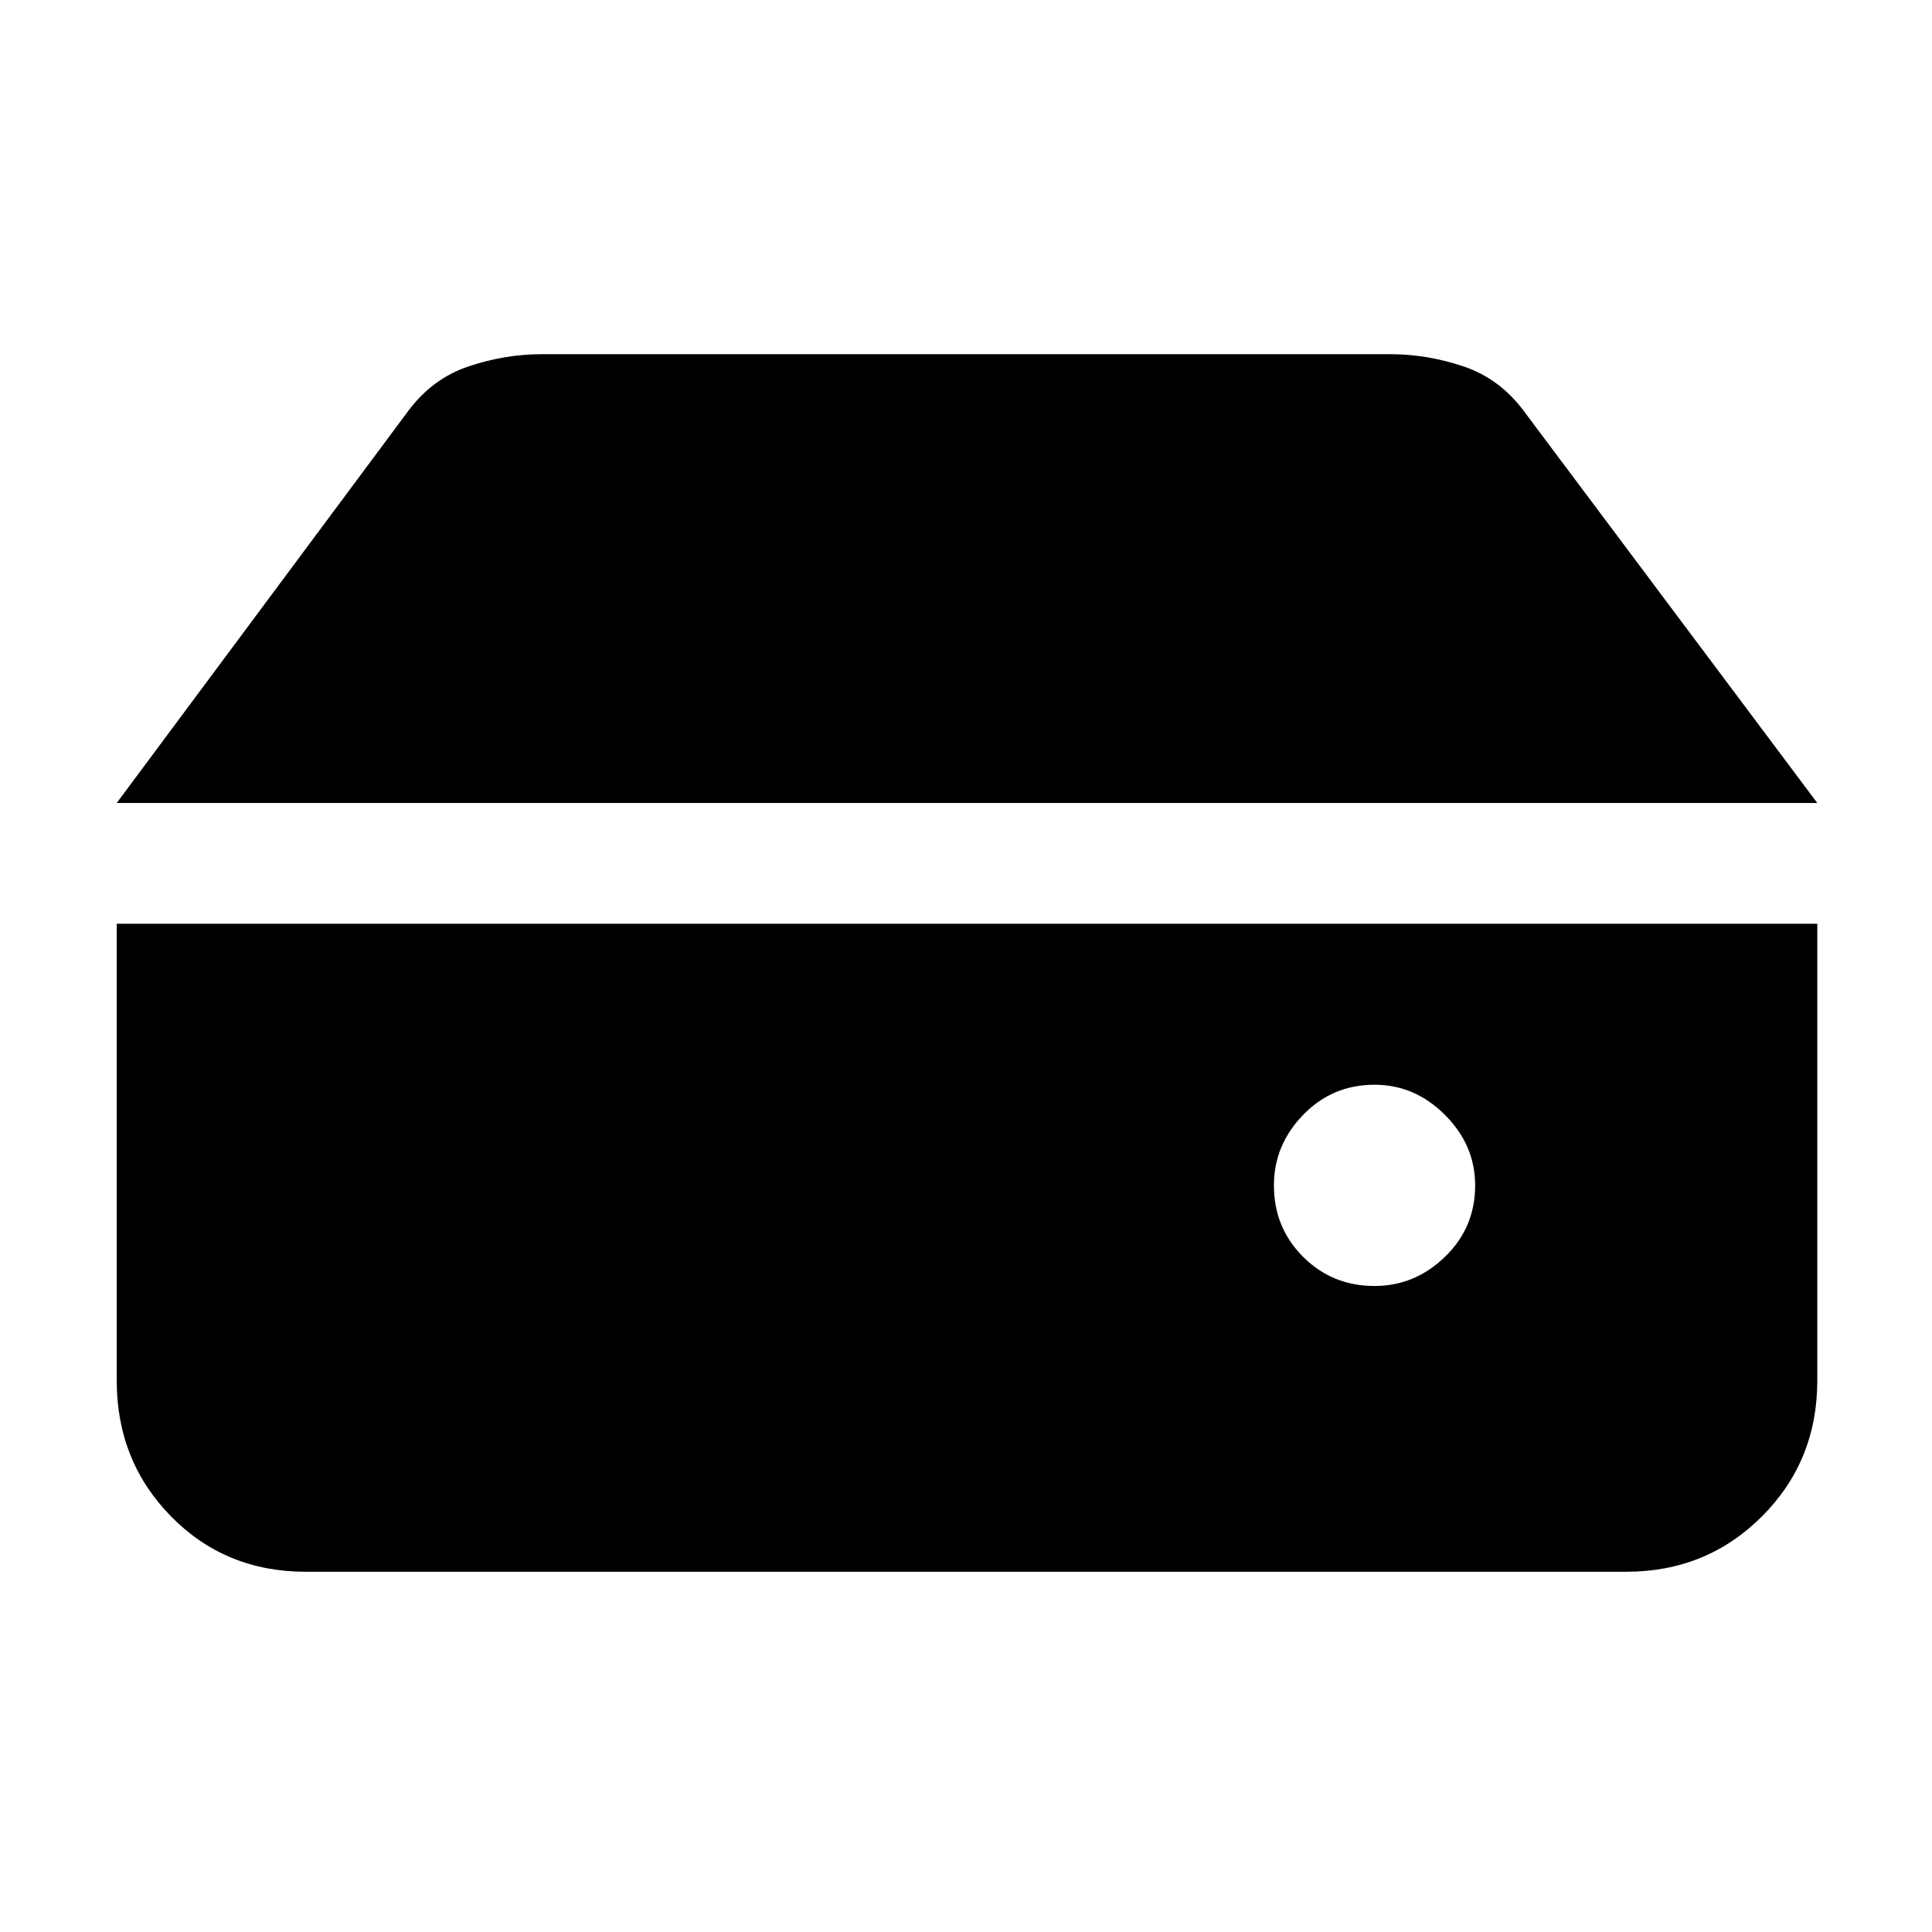 <svg xmlns="http://www.w3.org/2000/svg" width="48" height="48" viewBox="0 0 48 48"><path d="M34.15 31.95q1 0 1.75-.725t.75-1.775q0-1-.75-1.75t-1.75-.75q-1.05 0-1.775.75-.725.75-.725 1.75 0 1.05.725 1.775.725.725 1.775.725Zm-31.25-12 7.25-9.75q.6-.8 1.5-1.1.9-.3 1.8-.3h21.1q.9 0 1.8.3t1.5 1.1l7.3 9.75Zm4.7 19.1q-2 0-3.35-1.375T2.9 34.3V22.95h42.25V34.3q0 2-1.375 3.375T40.4 39.05Z"/></svg>